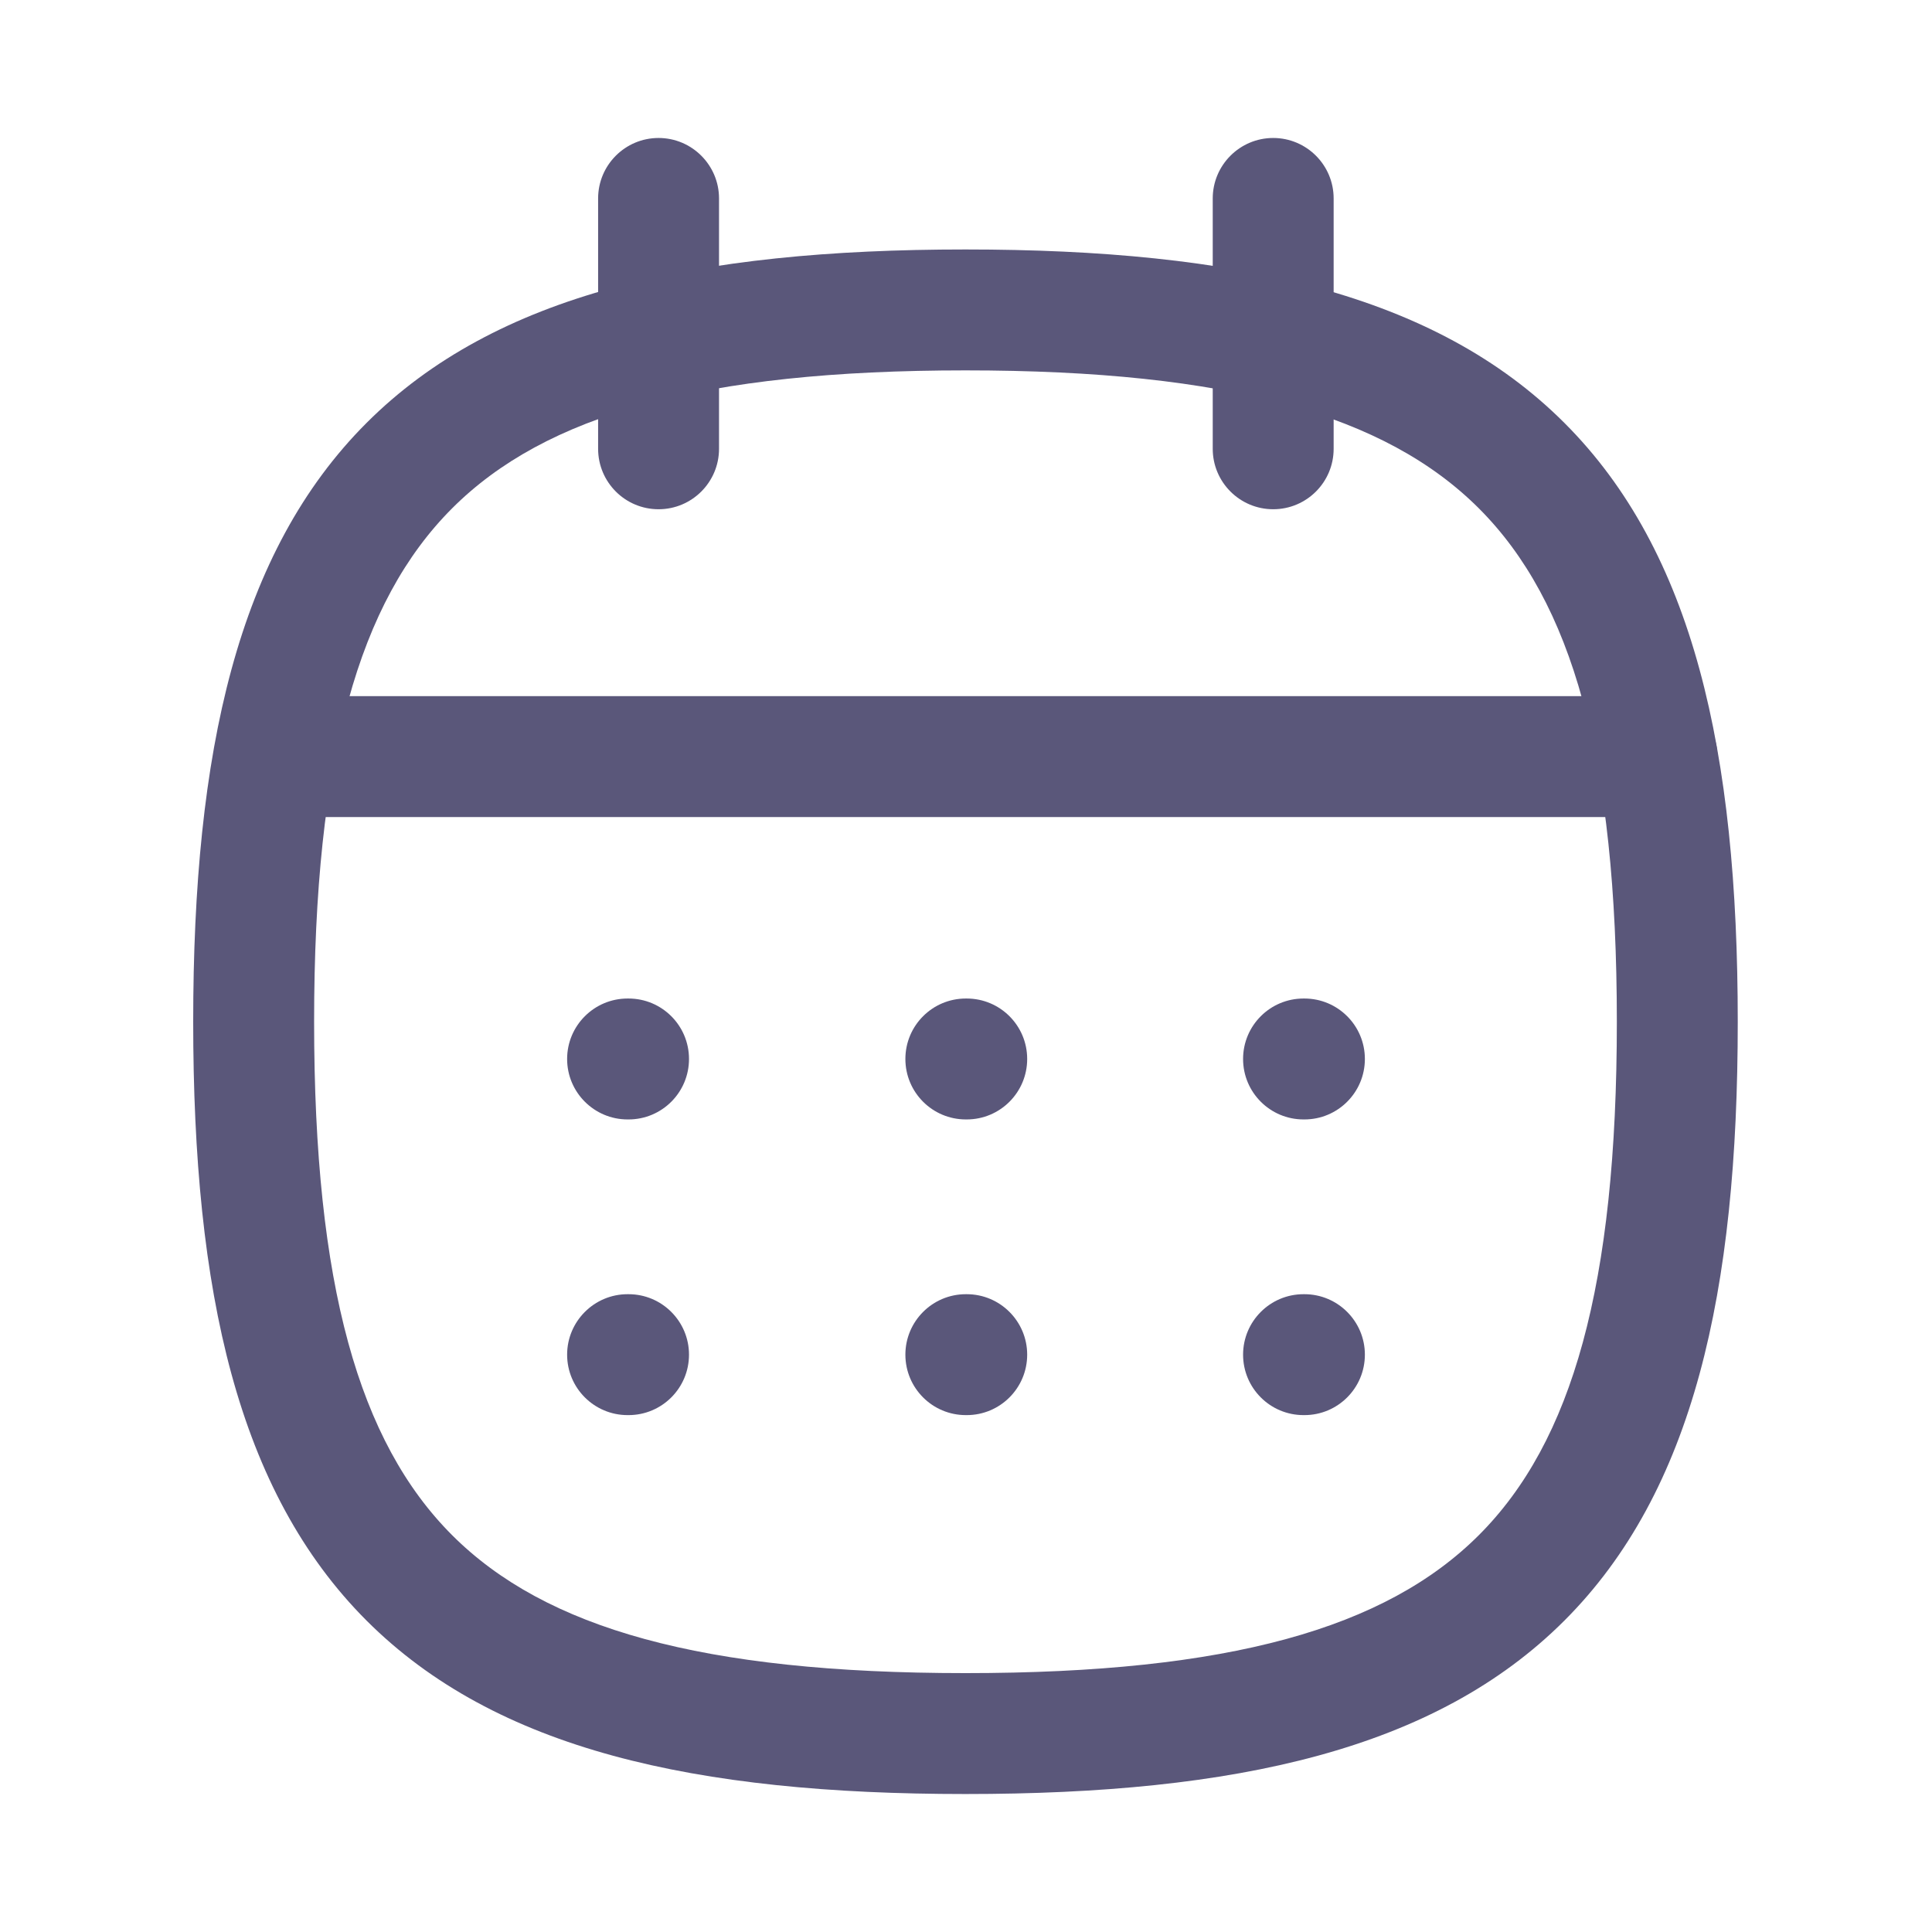 <svg width="24" height="24" viewBox="0 0 24 24" fill="none" xmlns="http://www.w3.org/2000/svg">
<path fill-rule="evenodd" clip-rule="evenodd" d="M5.616 6.315C4.458 7.474 3.902 9.418 3.902 12.693C3.902 15.967 4.458 17.911 5.616 19.07C6.775 20.228 8.719 20.784 11.993 20.784C15.268 20.784 17.212 20.228 18.371 19.07C19.53 17.911 20.085 15.967 20.085 12.693C20.085 9.418 19.53 7.474 18.371 6.315C17.212 5.157 15.268 4.601 11.993 4.601C8.719 4.601 6.775 5.156 5.616 6.315ZM4.554 5.253C6.159 3.649 8.636 3.099 11.993 3.099C15.351 3.099 17.828 3.649 19.433 5.253C21.038 6.857 21.587 9.335 21.587 12.693C21.587 16.05 21.038 18.527 19.433 20.132C17.828 21.736 15.351 22.286 11.993 22.286C8.636 22.286 6.159 21.736 4.554 20.132C2.95 18.527 2.4 16.05 2.4 12.693C2.4 9.335 2.95 6.857 4.554 5.253Z" fill="#5A577A"/>
<path fill-rule="evenodd" clip-rule="evenodd" d="M3.686 9.429C3.686 9.014 3.927 8.648 4.342 8.648H20.583C20.998 8.648 21.334 8.984 21.334 9.399C21.334 9.814 20.998 10.15 20.583 10.15H4.045C3.631 10.15 3.686 9.843 3.686 9.429Z" fill="#5A577A"/>
<path fill-rule="evenodd" clip-rule="evenodd" d="M15.442 13.155C15.442 12.74 15.778 12.404 16.193 12.404H16.204C16.619 12.404 16.955 12.74 16.955 13.155C16.955 13.57 16.619 13.906 16.204 13.906H16.193C15.778 13.906 15.442 13.57 15.442 13.155Z" fill="#5A577A"/>
<path fill-rule="evenodd" clip-rule="evenodd" d="M11.247 13.155C11.247 12.74 11.583 12.404 11.998 12.404H12.009C12.424 12.404 12.76 12.74 12.76 13.155C12.76 13.57 12.424 13.906 12.009 13.906H11.998C11.583 13.906 11.247 13.57 11.247 13.155Z" fill="#5A577A"/>
<path fill-rule="evenodd" clip-rule="evenodd" d="M7.045 13.155C7.045 12.74 7.382 12.404 7.796 12.404H7.808C8.223 12.404 8.559 12.74 8.559 13.155C8.559 13.57 8.223 13.906 7.808 13.906H7.796C7.382 13.906 7.045 13.57 7.045 13.155Z" fill="#5A577A"/>
<path fill-rule="evenodd" clip-rule="evenodd" d="M15.442 16.828C15.442 16.414 15.778 16.077 16.193 16.077H16.204C16.619 16.077 16.955 16.414 16.955 16.828C16.955 17.243 16.619 17.579 16.204 17.579H16.193C15.778 17.579 15.442 17.243 15.442 16.828Z" fill="#5A577A"/>
<path fill-rule="evenodd" clip-rule="evenodd" d="M11.247 16.828C11.247 16.414 11.583 16.077 11.998 16.077H12.009C12.424 16.077 12.76 16.414 12.76 16.828C12.76 17.243 12.424 17.579 12.009 17.579H11.998C11.583 17.579 11.247 17.243 11.247 16.828Z" fill="#5A577A"/>
<path fill-rule="evenodd" clip-rule="evenodd" d="M7.045 16.828C7.045 16.414 7.382 16.077 7.796 16.077H7.808C8.223 16.077 8.559 16.414 8.559 16.828C8.559 17.243 8.223 17.579 7.808 17.579H7.796C7.382 17.579 7.045 17.243 7.045 16.828Z" fill="#5A577A"/>
<path fill-rule="evenodd" clip-rule="evenodd" d="M15.816 1.714C16.231 1.714 16.567 2.051 16.567 2.465V5.575C16.567 5.99 16.231 6.326 15.816 6.326C15.402 6.326 15.065 5.99 15.065 5.575V2.465C15.065 2.051 15.402 1.714 15.816 1.714Z" fill="#5A577A"/>
<path fill-rule="evenodd" clip-rule="evenodd" d="M8.181 1.714C8.595 1.714 8.932 2.051 8.932 2.465V5.575C8.932 5.99 8.595 6.326 8.181 6.326C7.766 6.326 7.43 5.99 7.43 5.575V2.465C7.43 2.051 7.766 1.714 8.181 1.714Z" fill="#5A577A"/>
</svg>
